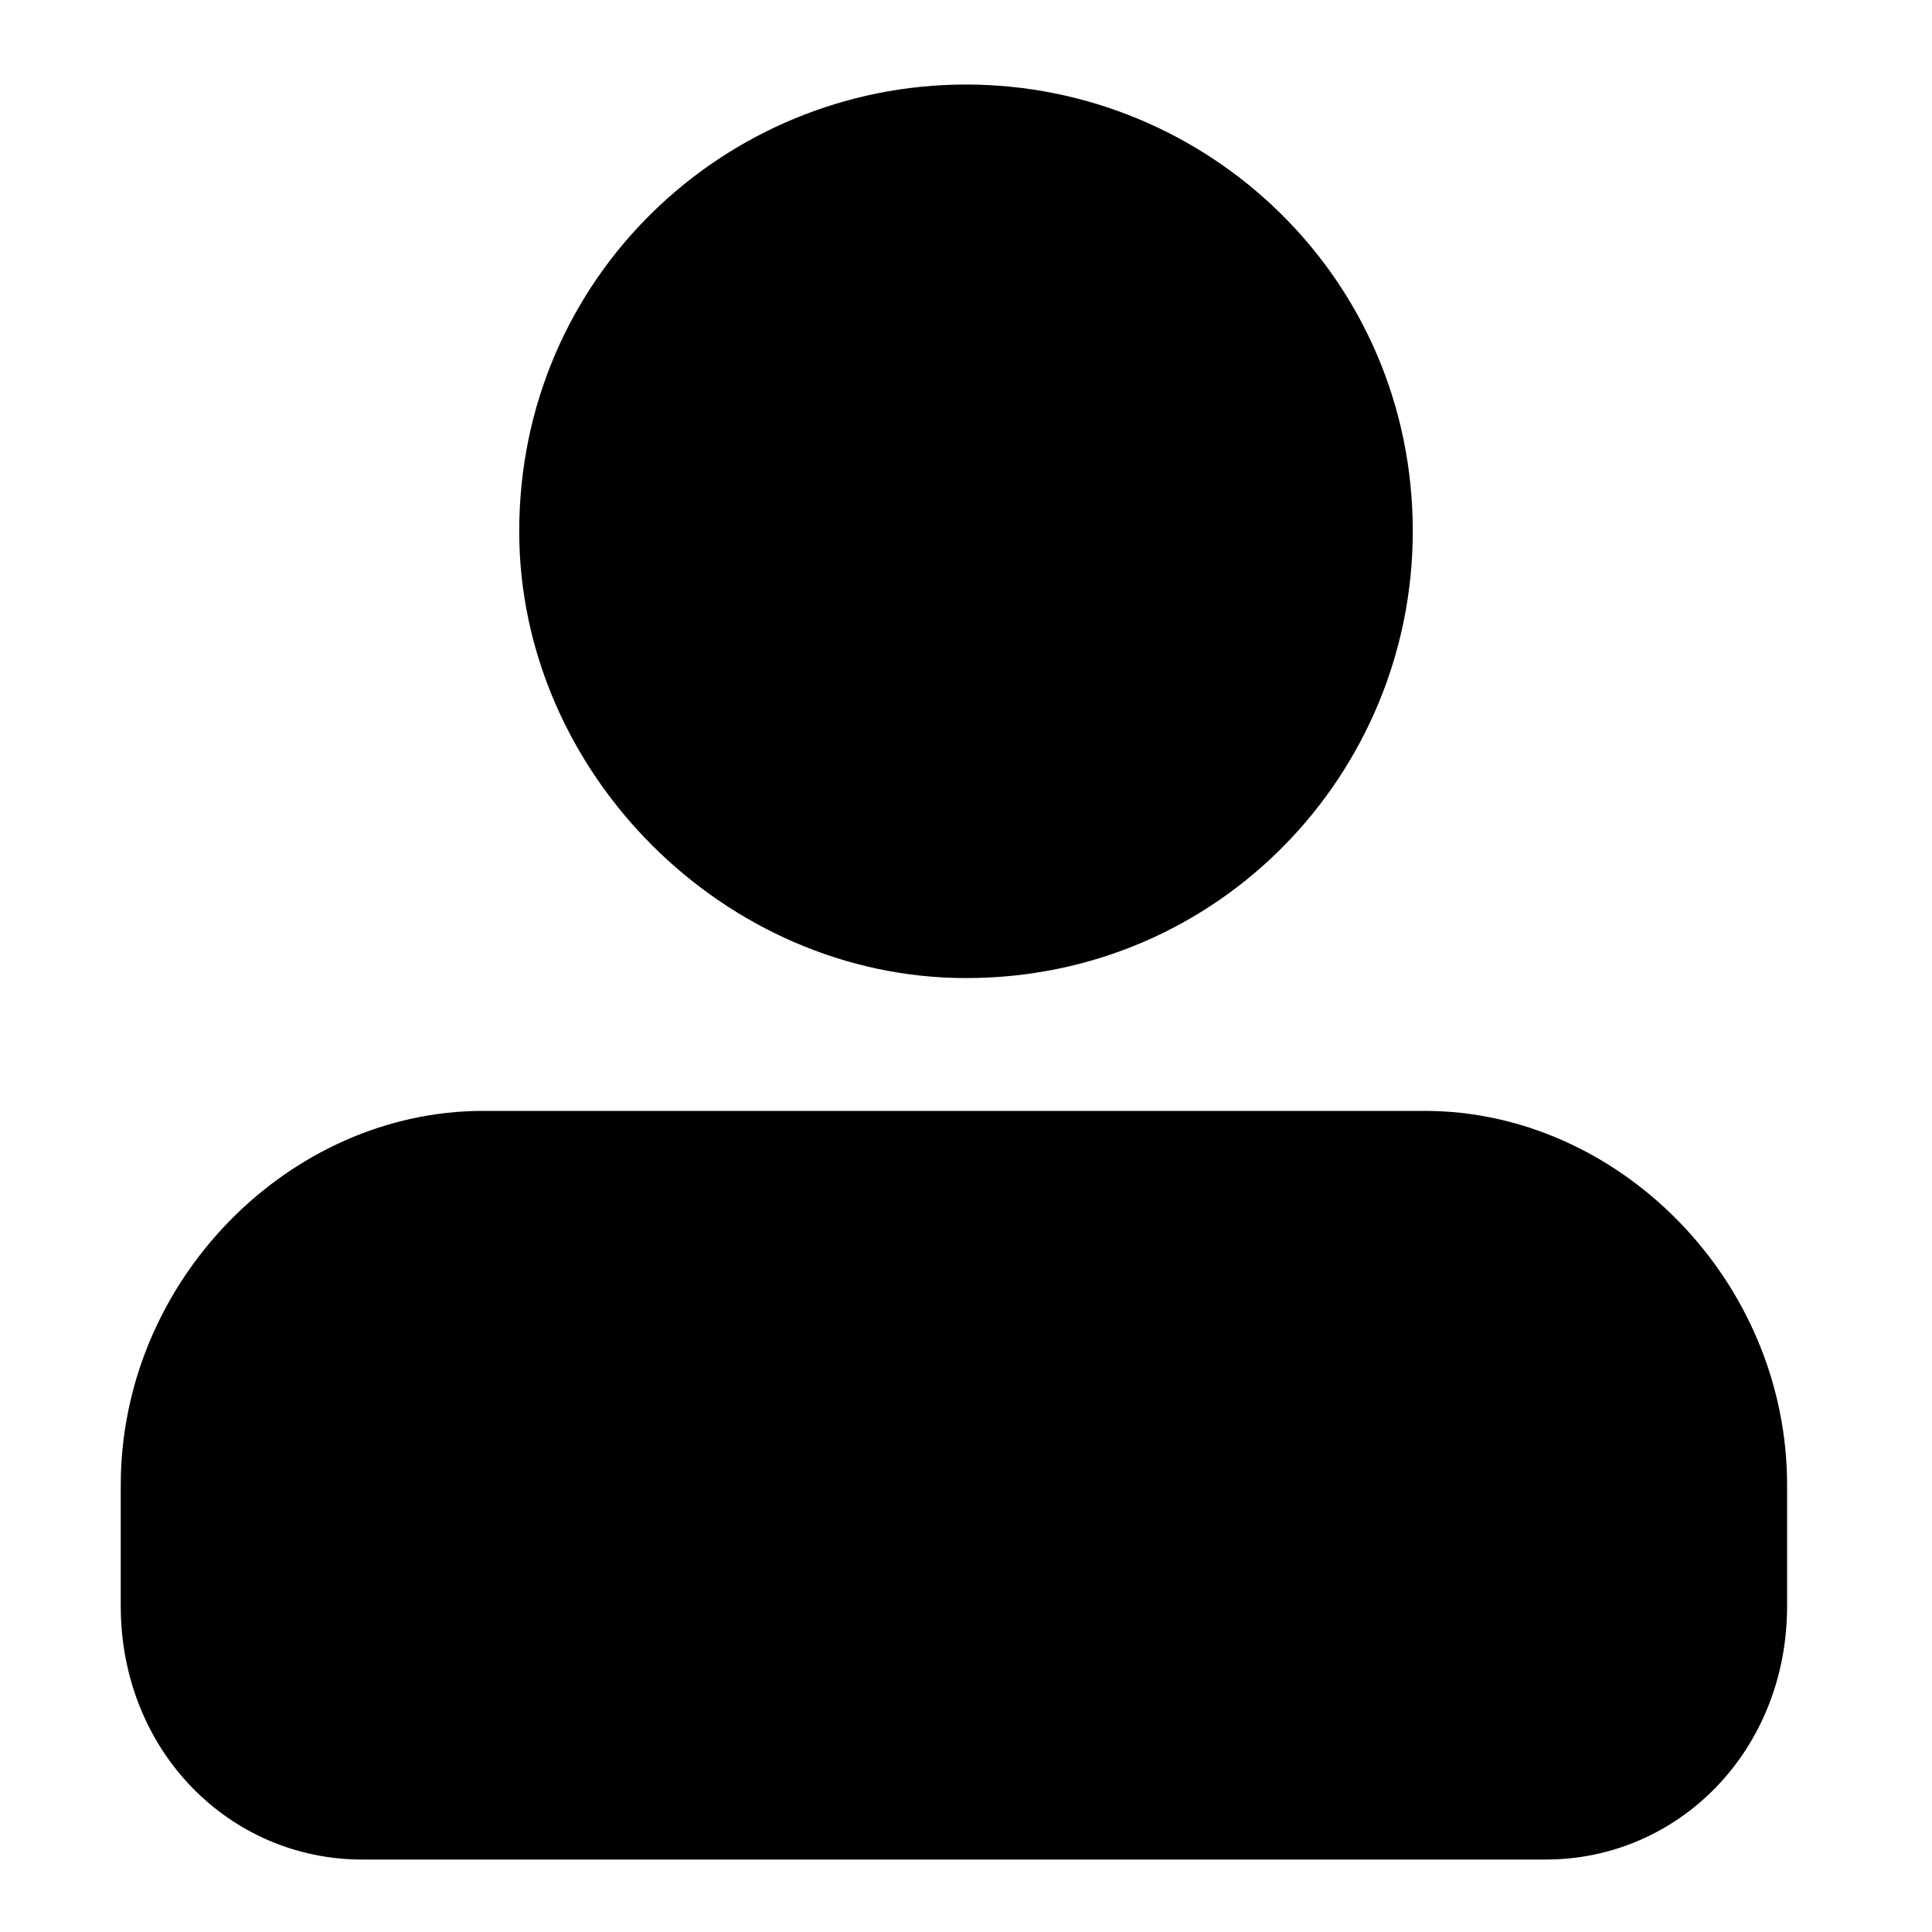 <?xml version="1.0" encoding="utf-8"?>
<!-- Generator: Adobe Illustrator 23.0.1, SVG Export Plug-In . SVG Version: 6.00 Build 0)  -->
<svg version="1.1" id="图层_1" xmlns="http://www.w3.org/2000/svg" xmlns:xlink="http://www.w3.org/1999/xlink" x="0px" y="0px"
	 viewBox="0 0 16 16" style="enable-background:new 0 0 16 16;" xml:space="preserve">
<style type="text/css">
	.st0{fill-rule:evenodd;clip-rule:evenodd;fill:none;}
</style>
<rect x="0" y="0" class="st0" width="16" height="16"/>
<g>
	<path d="M11.8,9.2H4c-1.6,0-3,1.4-3,3.1v1c0,1.2,0.9,2.1,2,2.1h9.8c1.1,0,2-0.9,2-2.1v-1C14.8,10.6,13.4,9.2,11.8,9.2z"/>
	<path d="M8,8.1c2.1,0,3.7-1.7,3.7-3.7c0-2.1-1.7-3.7-3.7-3.7S4.3,2.3,4.3,4.4C4.3,6.4,6,8.1,8,8.1z"/>
</g>
</svg>
